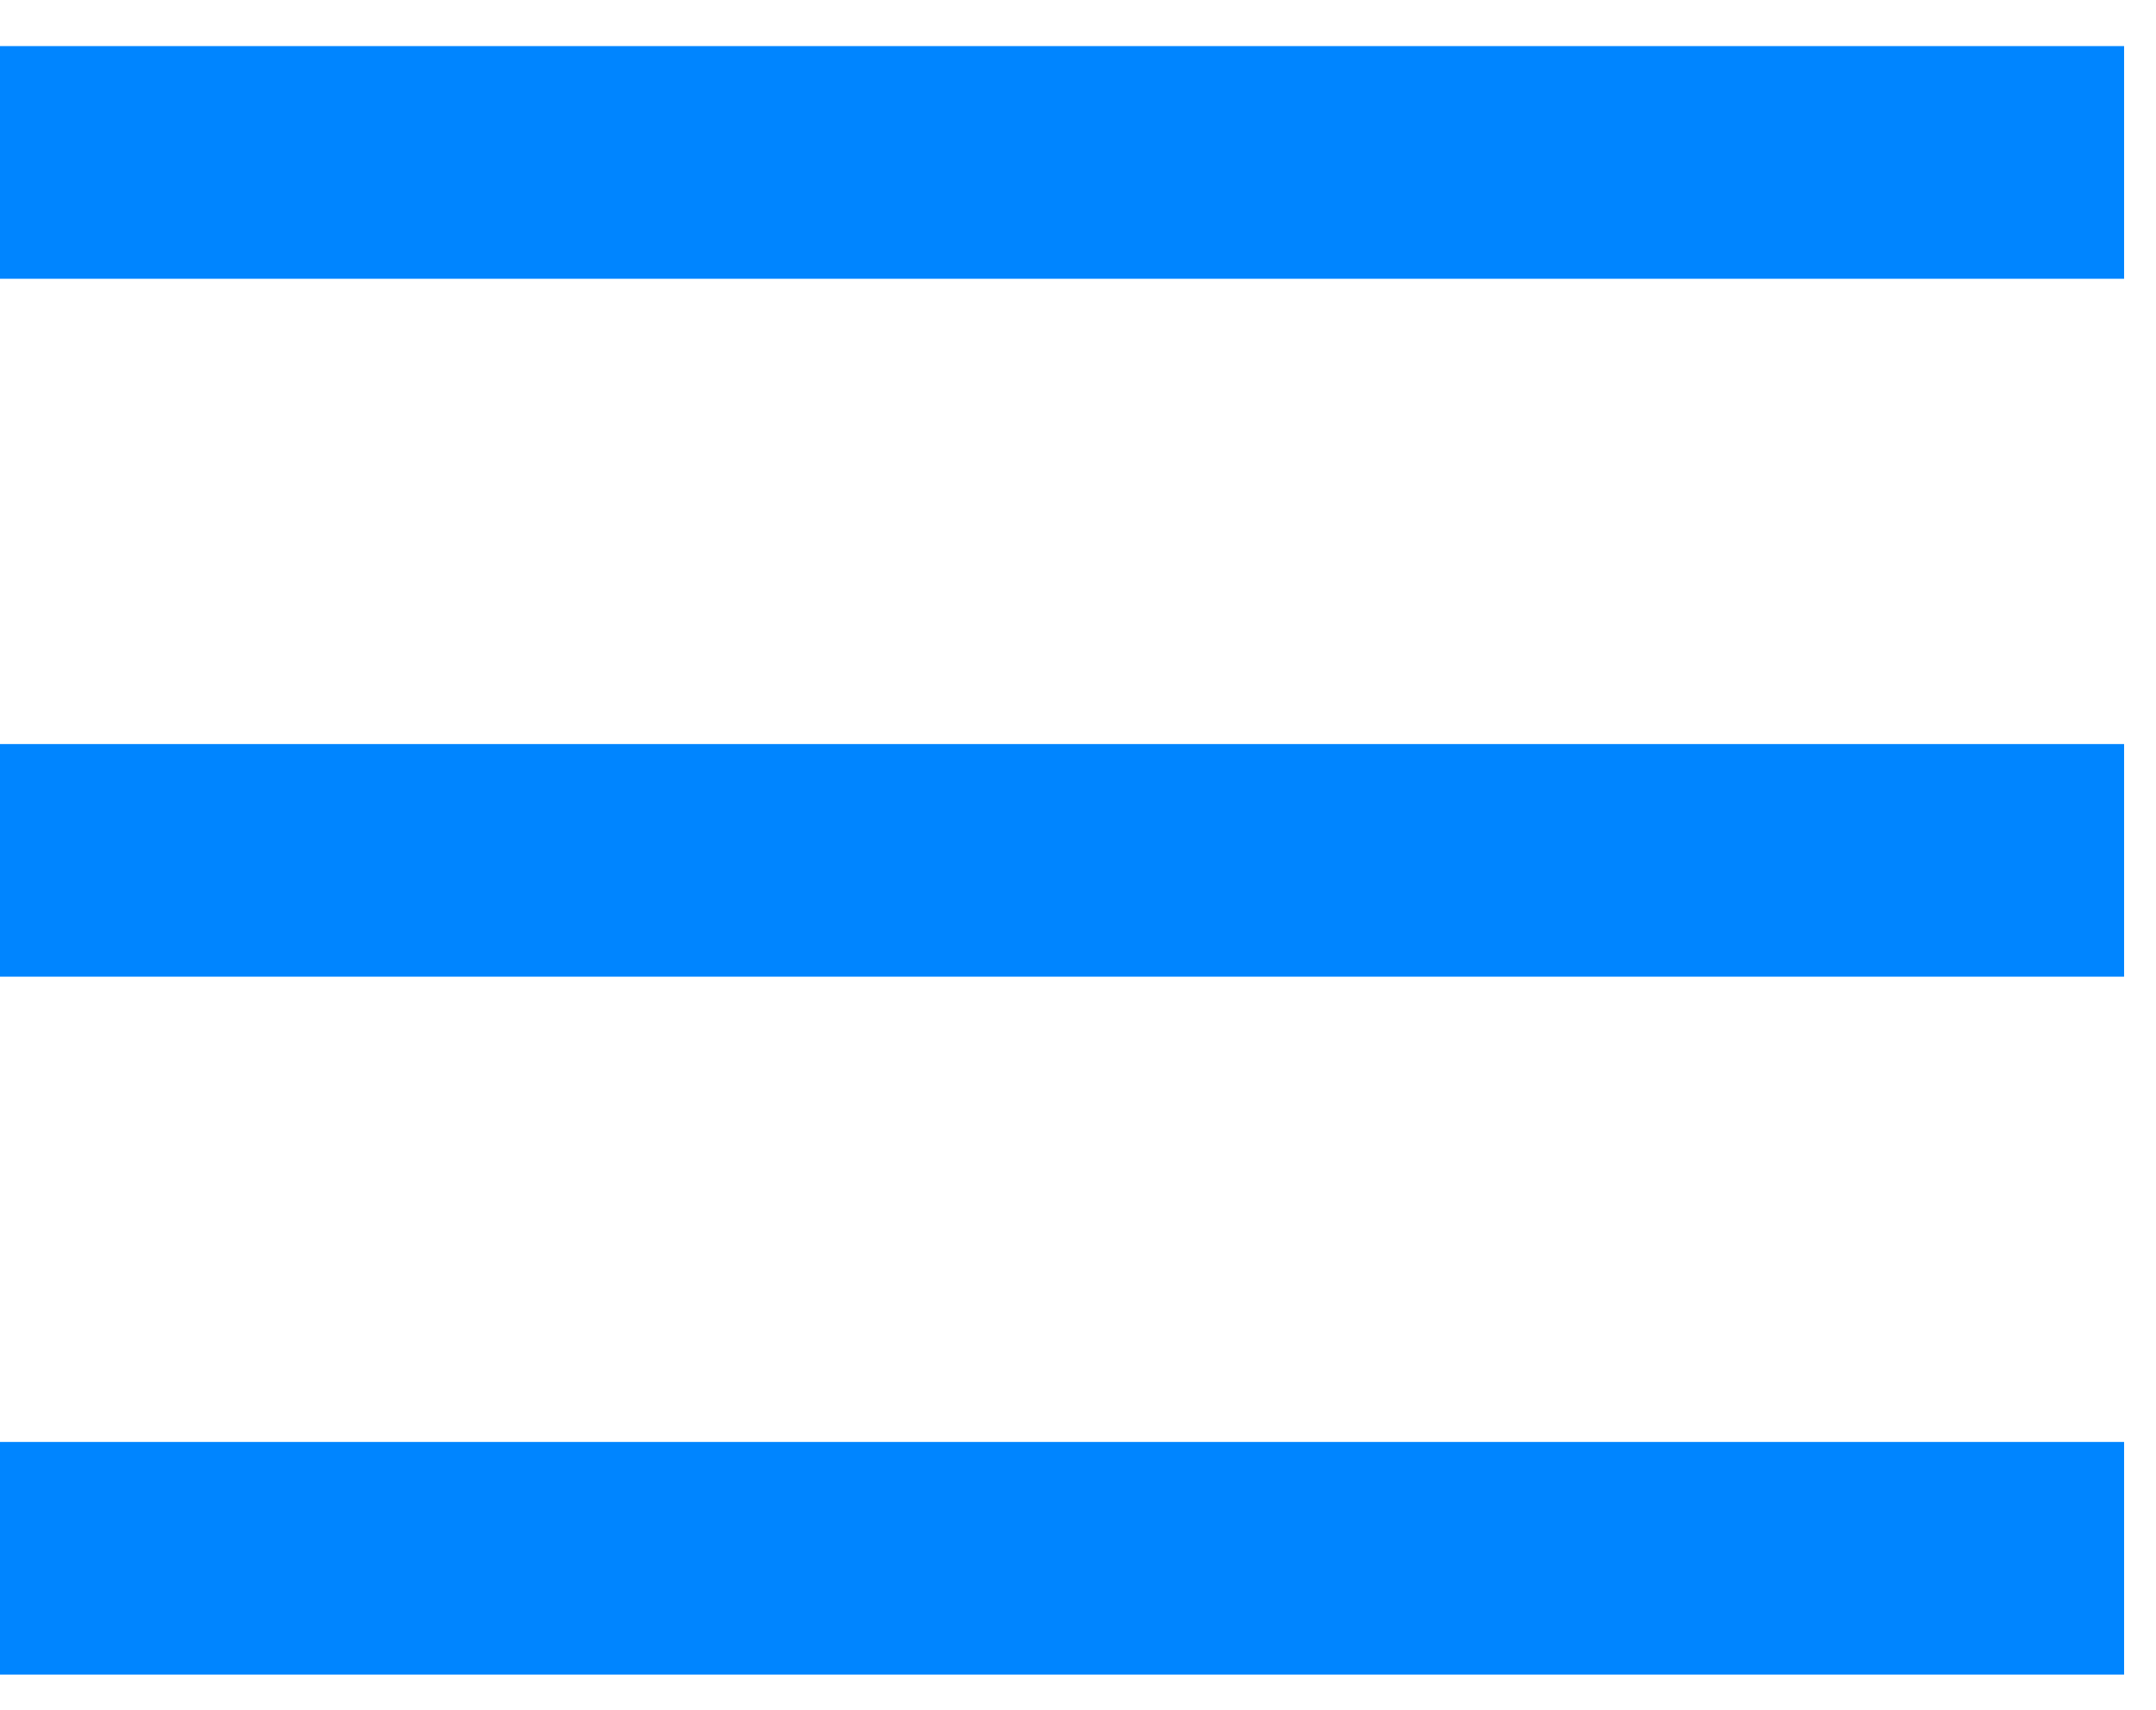 <svg width="29" height="23" viewBox="0 0 29 23" fill="none" xmlns="http://www.w3.org/2000/svg">
<path fill-rule="evenodd" clip-rule="evenodd" d="M28.571 3.75V0.62H0V3.75H28.571ZM28.571 10.009V13.138H0V10.009H28.571ZM28.571 19.397V22.526H0V19.397H28.571Z" fill="#0085FF"/>
</svg>
